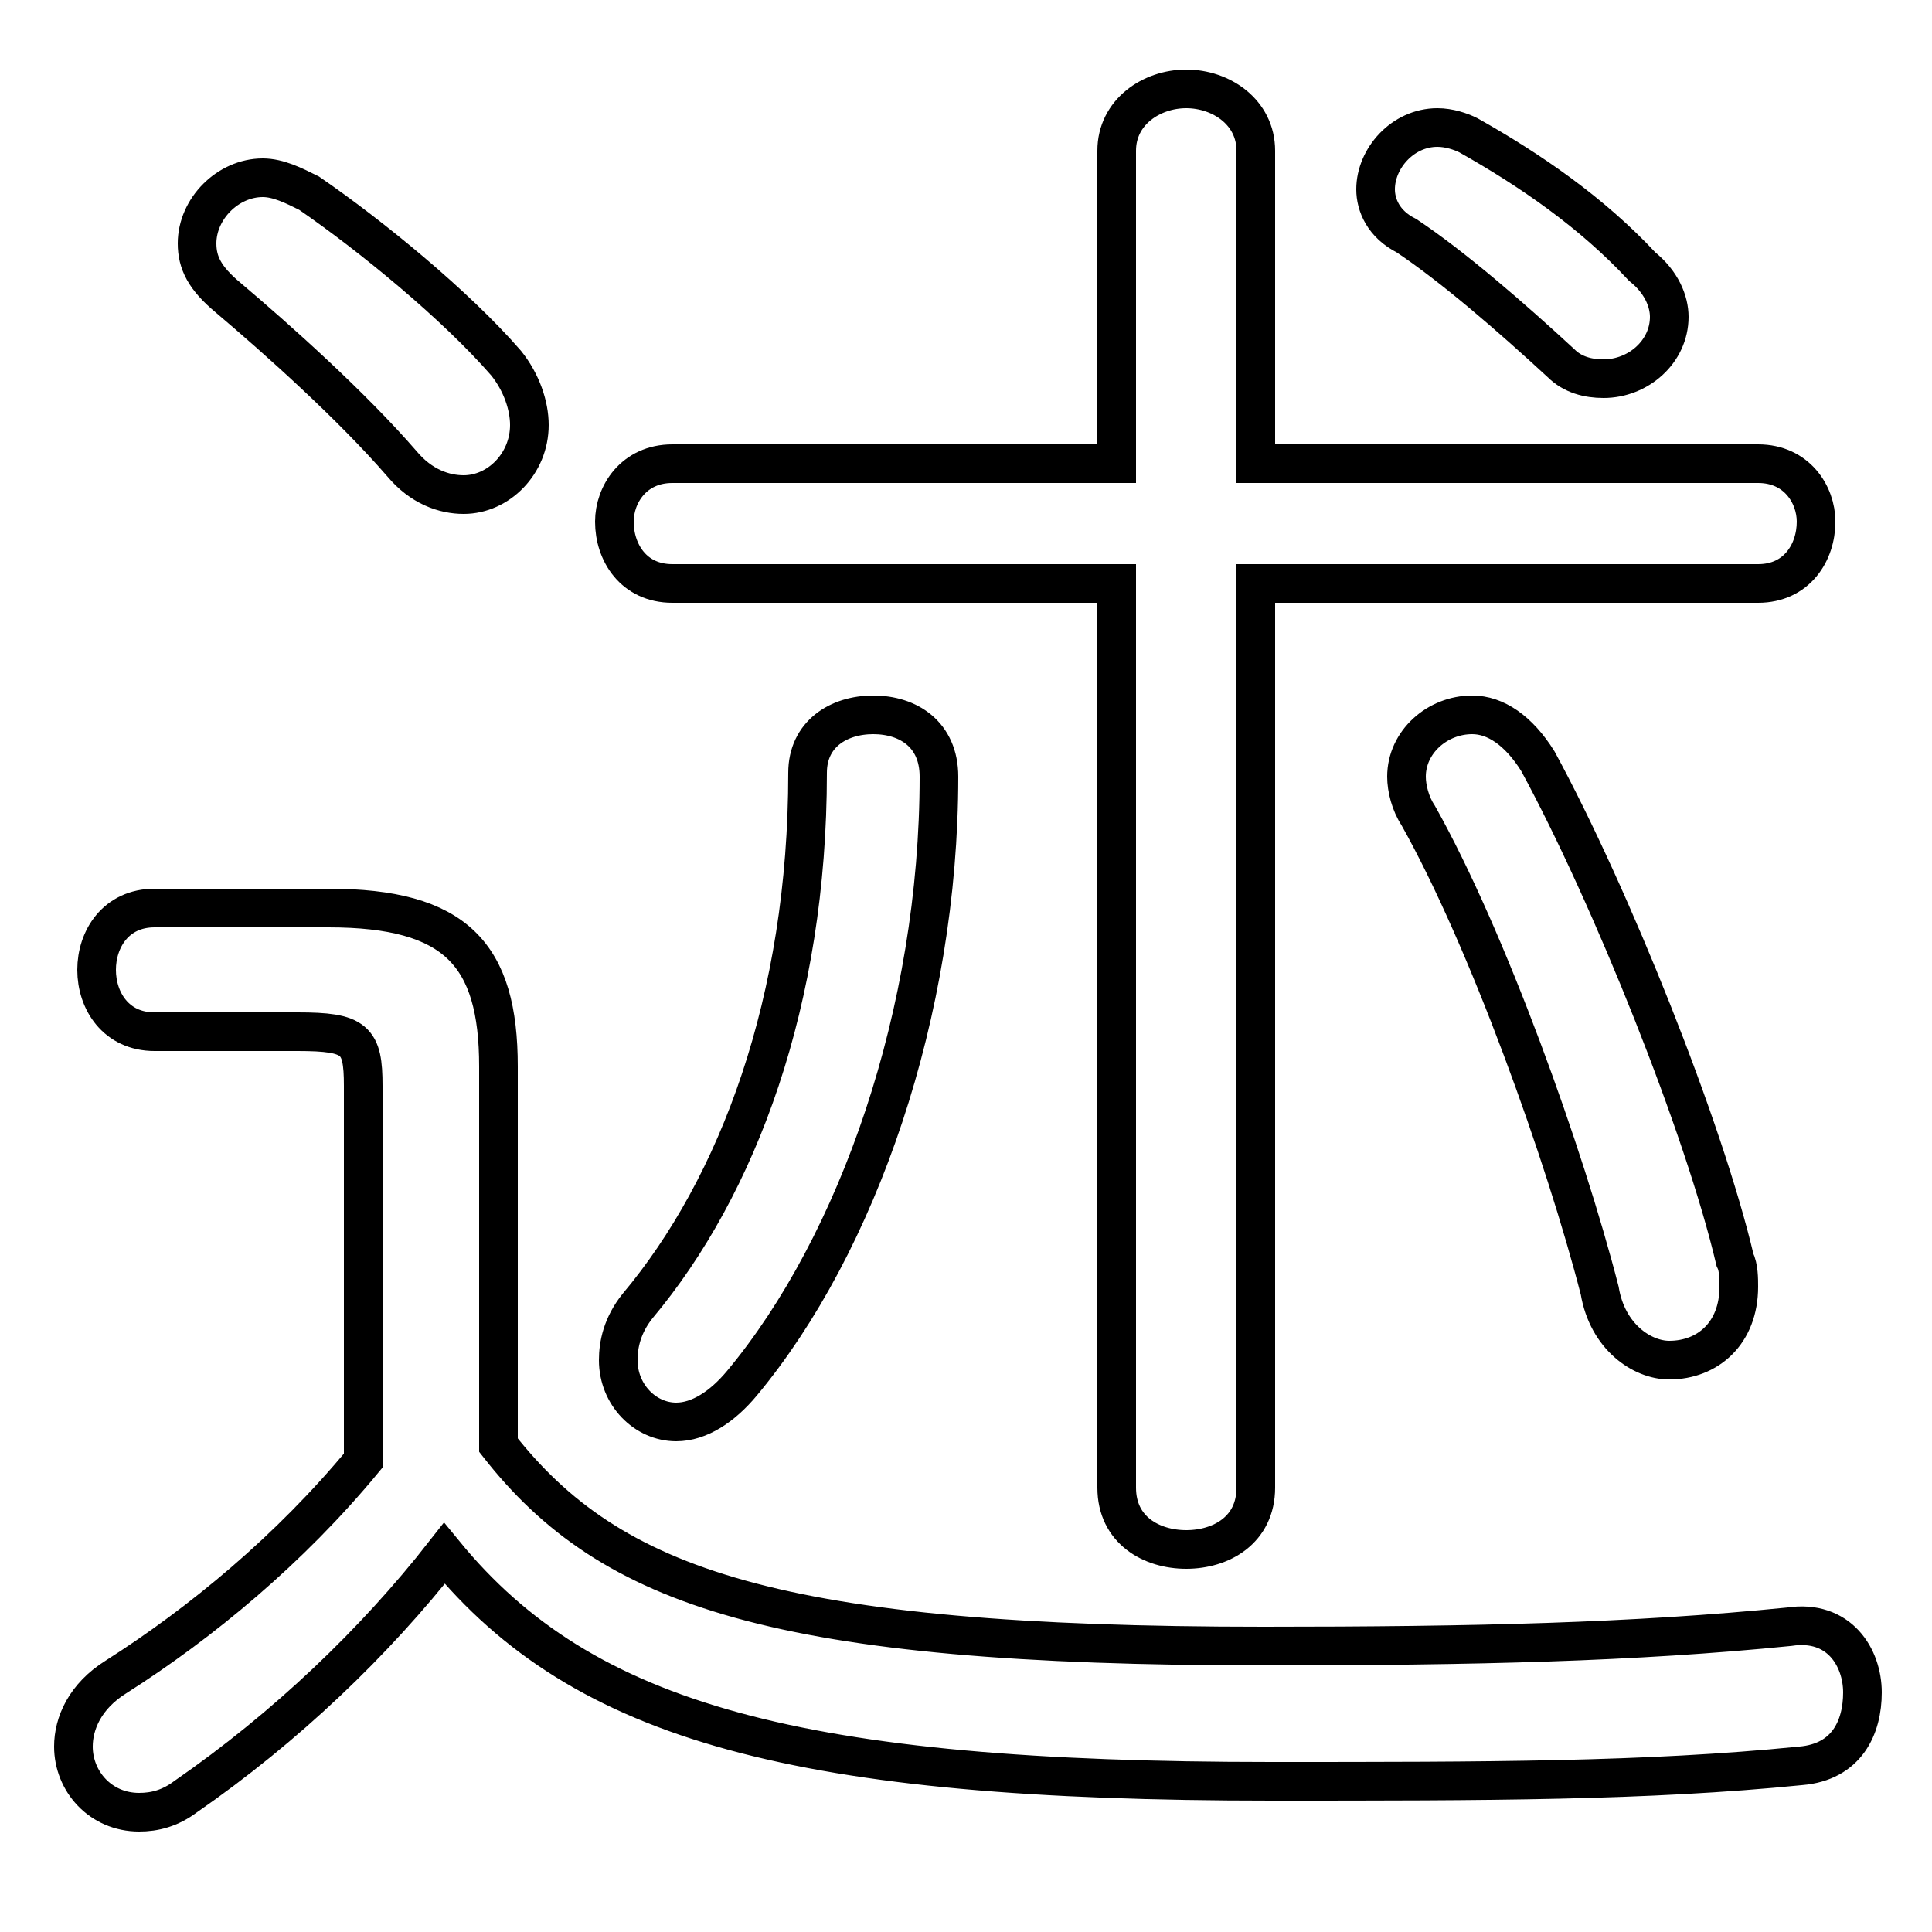 <svg xmlns="http://www.w3.org/2000/svg" viewBox="0 -44.0 50.0 50.0">
    <rect x="0" y="-44.0" width="50.0" height="50.0" fill="#808080" stroke="none"/>
    <g transform="scale(1, -1)">
        <!-- ボディの枠 -->
        <rect x="0" y="-6.0" width="50.0" height="50.0"
            stroke="white" fill="white"/>
        <!-- グリフ座標系の原点 -->
        <circle cx="0" cy="0" r="5" fill="white"/>
        <!-- グリフのアウトライン -->
        <g style="fill:none;stroke:#000000;stroke-width:1;">
<path d="M 8.0 39.0 C 7.6 39.2 7.2 39.4 6.8 39.4 C 5.9 39.4 5.1 38.6 5.1 37.7 C 5.1 37.2 5.3 36.8 5.9 36.3 C 7.2 35.2 9.1 33.5 10.4 32.0 C 10.9 31.4 11.5 31.2 12.0 31.2 C 12.9 31.2 13.7 32.0 13.7 33.0 C 13.7 33.5 13.5 34.1 13.1 34.6 C 11.8 36.1 9.6 37.9 8.0 39.0 Z M 12.9 16.4 C 12.9 19.3 11.8 20.5 8.5 20.5 L 4.0 20.5 C 3.0 20.5 2.5 19.7 2.5 18.9 C 2.5 18.1 3.0 17.3 4.0 17.3 L 7.7 17.3 C 9.2 17.3 9.4 17.1 9.4 15.9 L 9.4 6.2 C 7.5 3.9 5.2 2.0 3.0 0.6 C 2.2 0.1 1.9 -0.6 1.9 -1.2 C 1.9 -2.1 2.6 -2.9 3.6 -2.9 C 4.0 -2.9 4.4 -2.8 4.8 -2.5 C 7.4 -0.7 9.7 1.5 11.5 3.8 C 15.1 -0.6 20.7 -2.1 32.9 -2.1 C 38.5 -2.1 42.6 -2.1 46.6 -1.7 C 47.8 -1.6 48.2 -0.7 48.2 0.2 C 48.2 1.1 47.6 2.1 46.3 1.9 C 42.3 1.5 38.2 1.4 32.7 1.4 C 20.1 1.4 15.8 2.9 12.9 6.6 Z M 36.7 22.9 C 38.5 19.7 40.5 14.1 41.4 10.6 C 41.6 9.4 42.5 8.8 43.2 8.8 C 44.2 8.8 45.0 9.5 45.0 10.7 C 45.0 10.9 45.0 11.2 44.9 11.4 C 44.1 14.8 41.7 20.8 39.8 24.3 C 39.3 25.1 38.7 25.5 38.1 25.5 C 37.2 25.5 36.4 24.8 36.4 23.9 C 36.4 23.6 36.5 23.2 36.7 22.9 Z M 38.0 40.5 C 37.8 40.6 37.5 40.7 37.2 40.7 C 36.3 40.7 35.6 39.9 35.6 39.1 C 35.6 38.7 35.8 38.2 36.4 37.9 C 37.6 37.1 39.1 35.8 40.4 34.6 C 40.7 34.3 41.1 34.2 41.5 34.2 C 42.4 34.2 43.2 34.9 43.2 35.8 C 43.2 36.2 43.0 36.7 42.5 37.1 C 41.2 38.5 39.6 39.6 38.0 40.5 Z M 28.9 32.0 L 17.4 32.0 C 16.4 32.0 15.9 31.2 15.9 30.5 C 15.9 29.7 16.4 28.9 17.4 28.9 L 28.9 28.9 L 28.9 5.5 C 28.9 4.4 29.8 3.9 30.7 3.9 C 31.6 3.9 32.5 4.4 32.5 5.5 L 32.5 28.9 L 45.5 28.9 C 46.5 28.9 47.0 29.7 47.0 30.5 C 47.0 31.2 46.5 32.0 45.5 32.0 L 32.5 32.0 L 32.5 40.1 C 32.5 41.1 31.6 41.7 30.7 41.7 C 29.8 41.7 28.9 41.1 28.9 40.1 Z M 20.9 24.0 C 20.9 18.1 19.1 13.3 16.5 10.2 C 16.1 9.7 16.0 9.2 16.0 8.8 C 16.0 7.9 16.7 7.2 17.5 7.2 C 18.1 7.2 18.7 7.6 19.2 8.2 C 22.2 11.8 24.3 17.8 24.3 23.9 C 24.3 25.0 23.5 25.5 22.6 25.5 C 21.7 25.5 20.9 25.0 20.9 24.0 Z"/>
</g>
</g>
</svg>